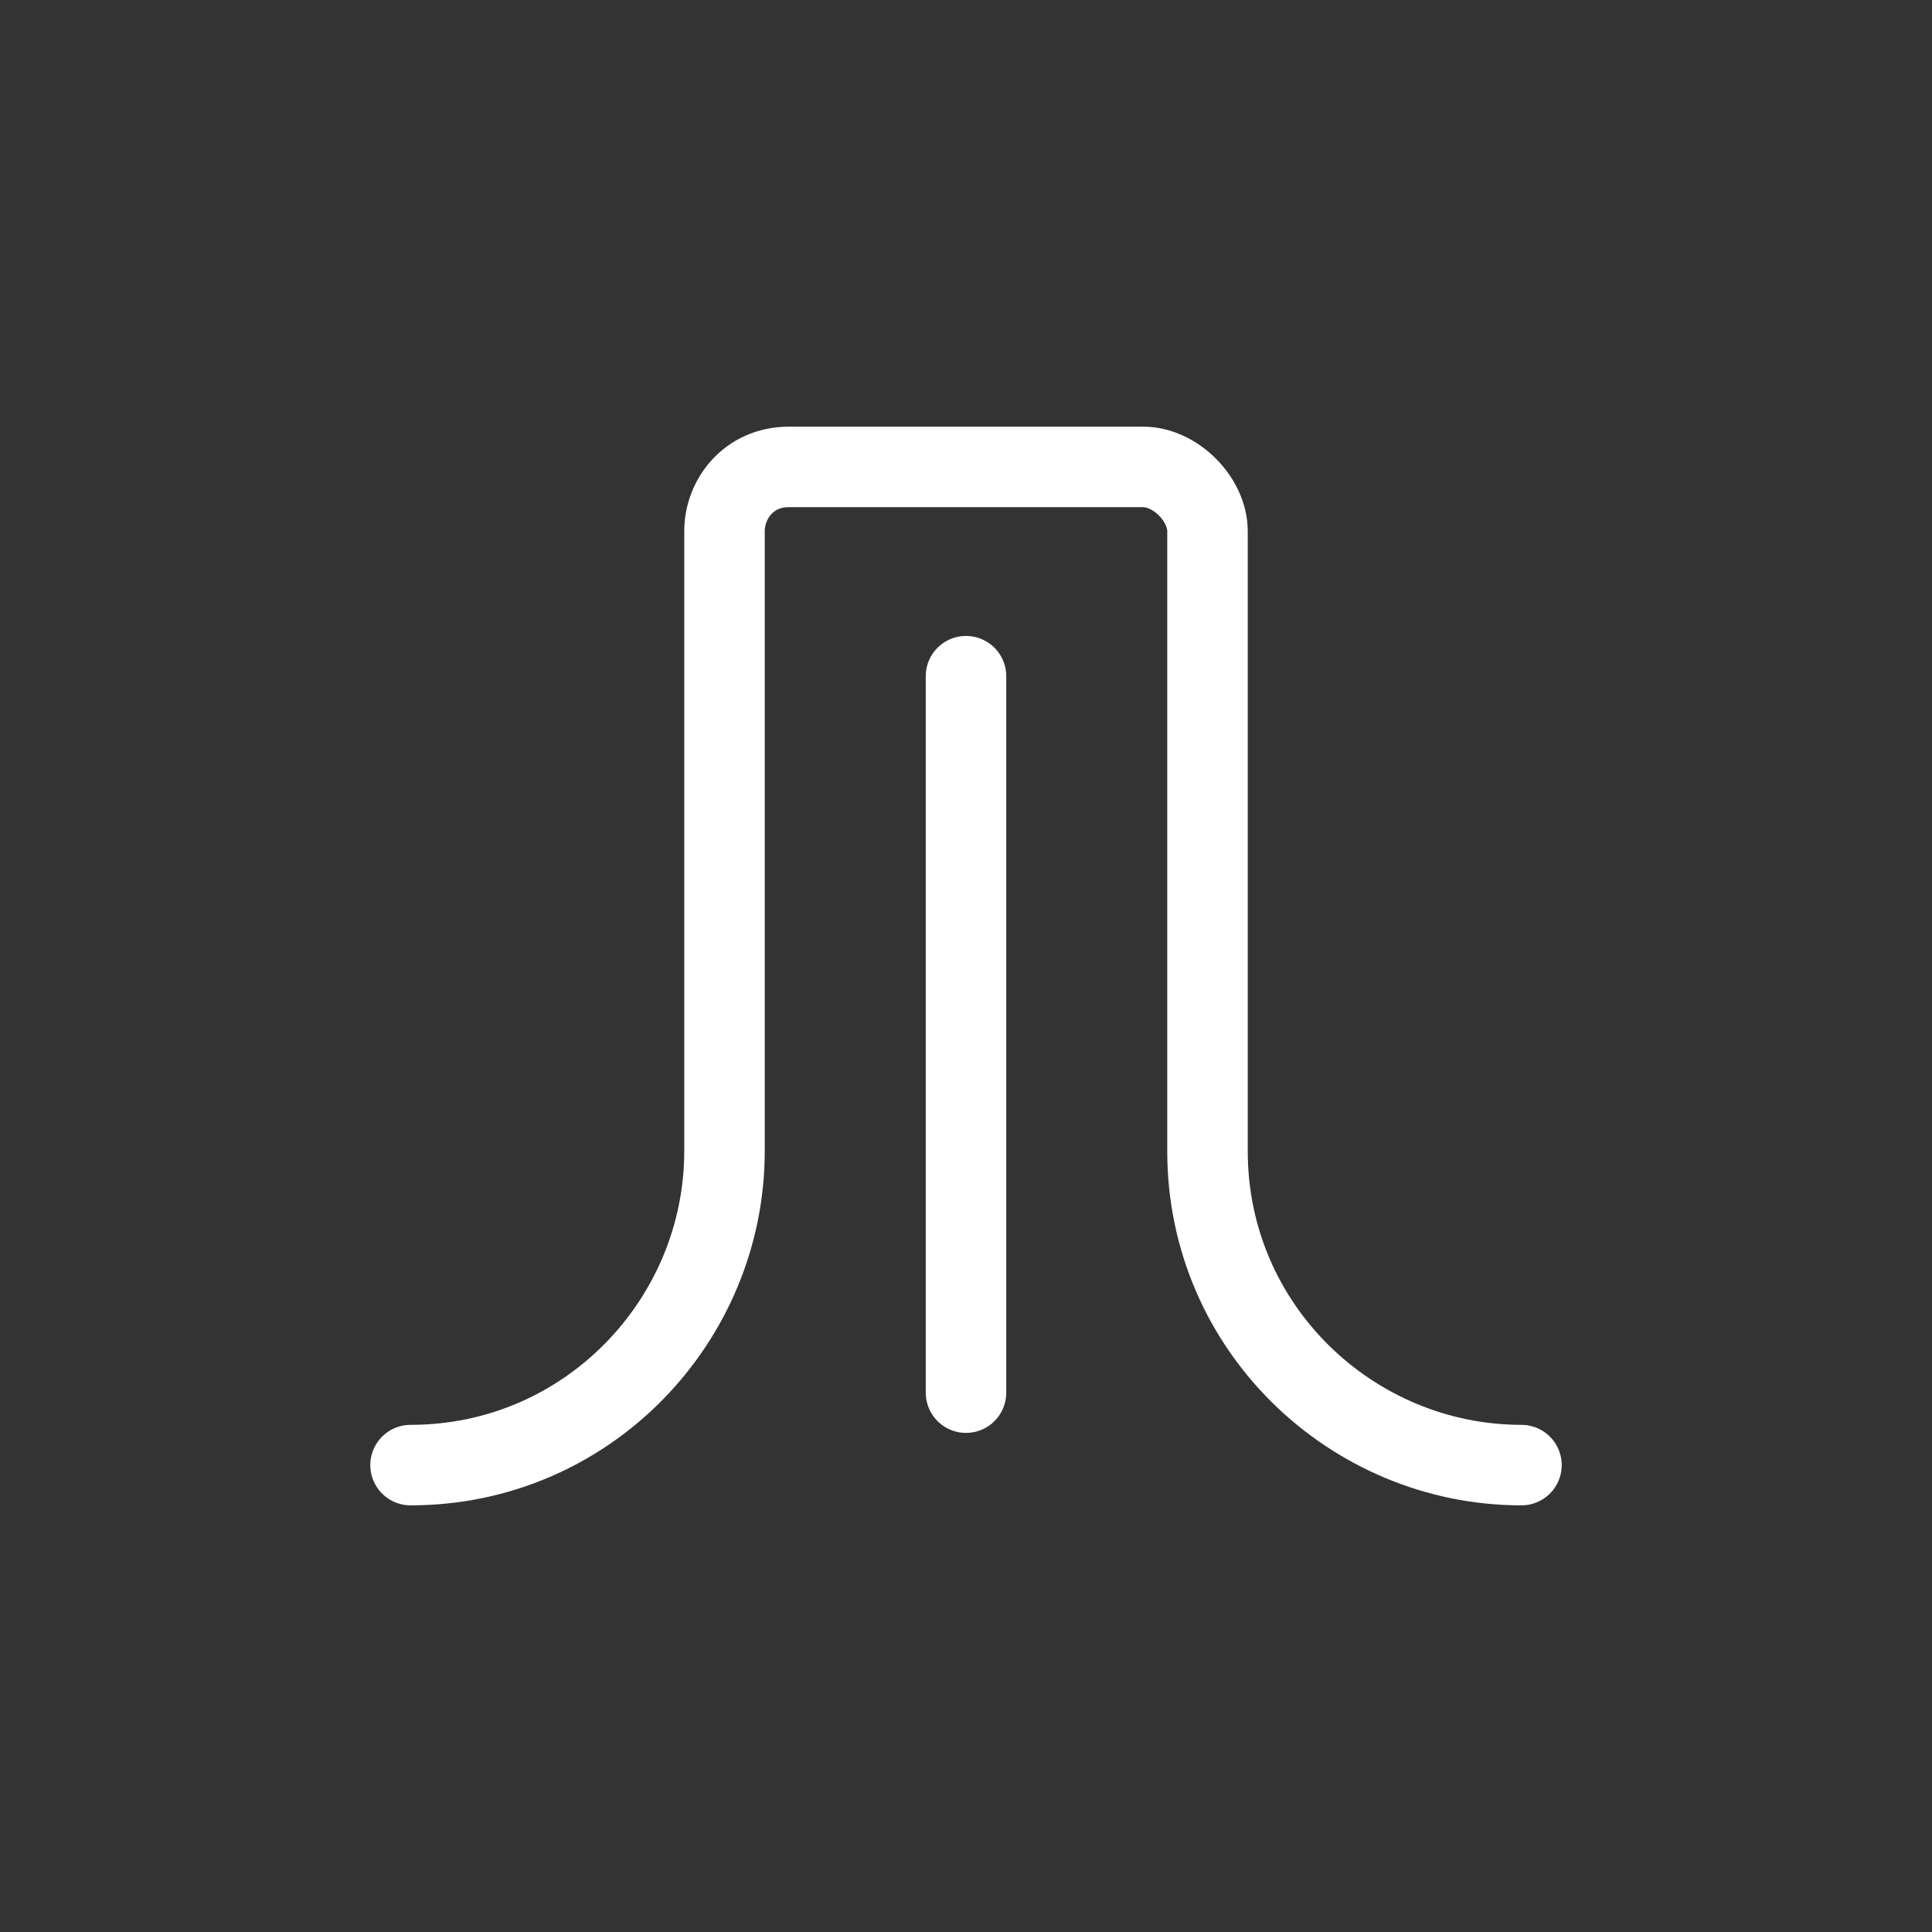 <?xml version="1.0" encoding="utf-8"?>
<!-- Generator: Adobe Illustrator 26.0.3, SVG Export Plug-In . SVG Version: 6.00 Build 0)  -->
<svg version="1.1" id="Layer_1" xmlns="http://www.w3.org/2000/svg" xmlns:xlink="http://www.w3.org/1999/xlink" x="0px" y="0px"
	 viewBox="0 0 24 24" style="enable-background:new 0 0 24 24;" xml:space="preserve">
<rect x="0" y="0" width="24" height="24" fill="#333333" stroke="none"/>
<style type="text/css">
	.st0{fill:none;stroke:#FFFFFF;stroke-linecap:round;stroke-linejoin:round;stroke-miterlimit:10;}
</style>
<path class="st0" d="M18.9,18.2c-2.1,0-3.9-1.7-3.9-3.9V6.6c0-0.4-0.4-0.8-0.8-0.8H9.8C9.3,5.8,9,6.2,9,6.6v7.7
	c0,2.1-1.7,3.9-3.9,3.9"/>
<line class="st0" x1="12" y1="8.4" x2="12" y2="17.3"/>
</svg>
